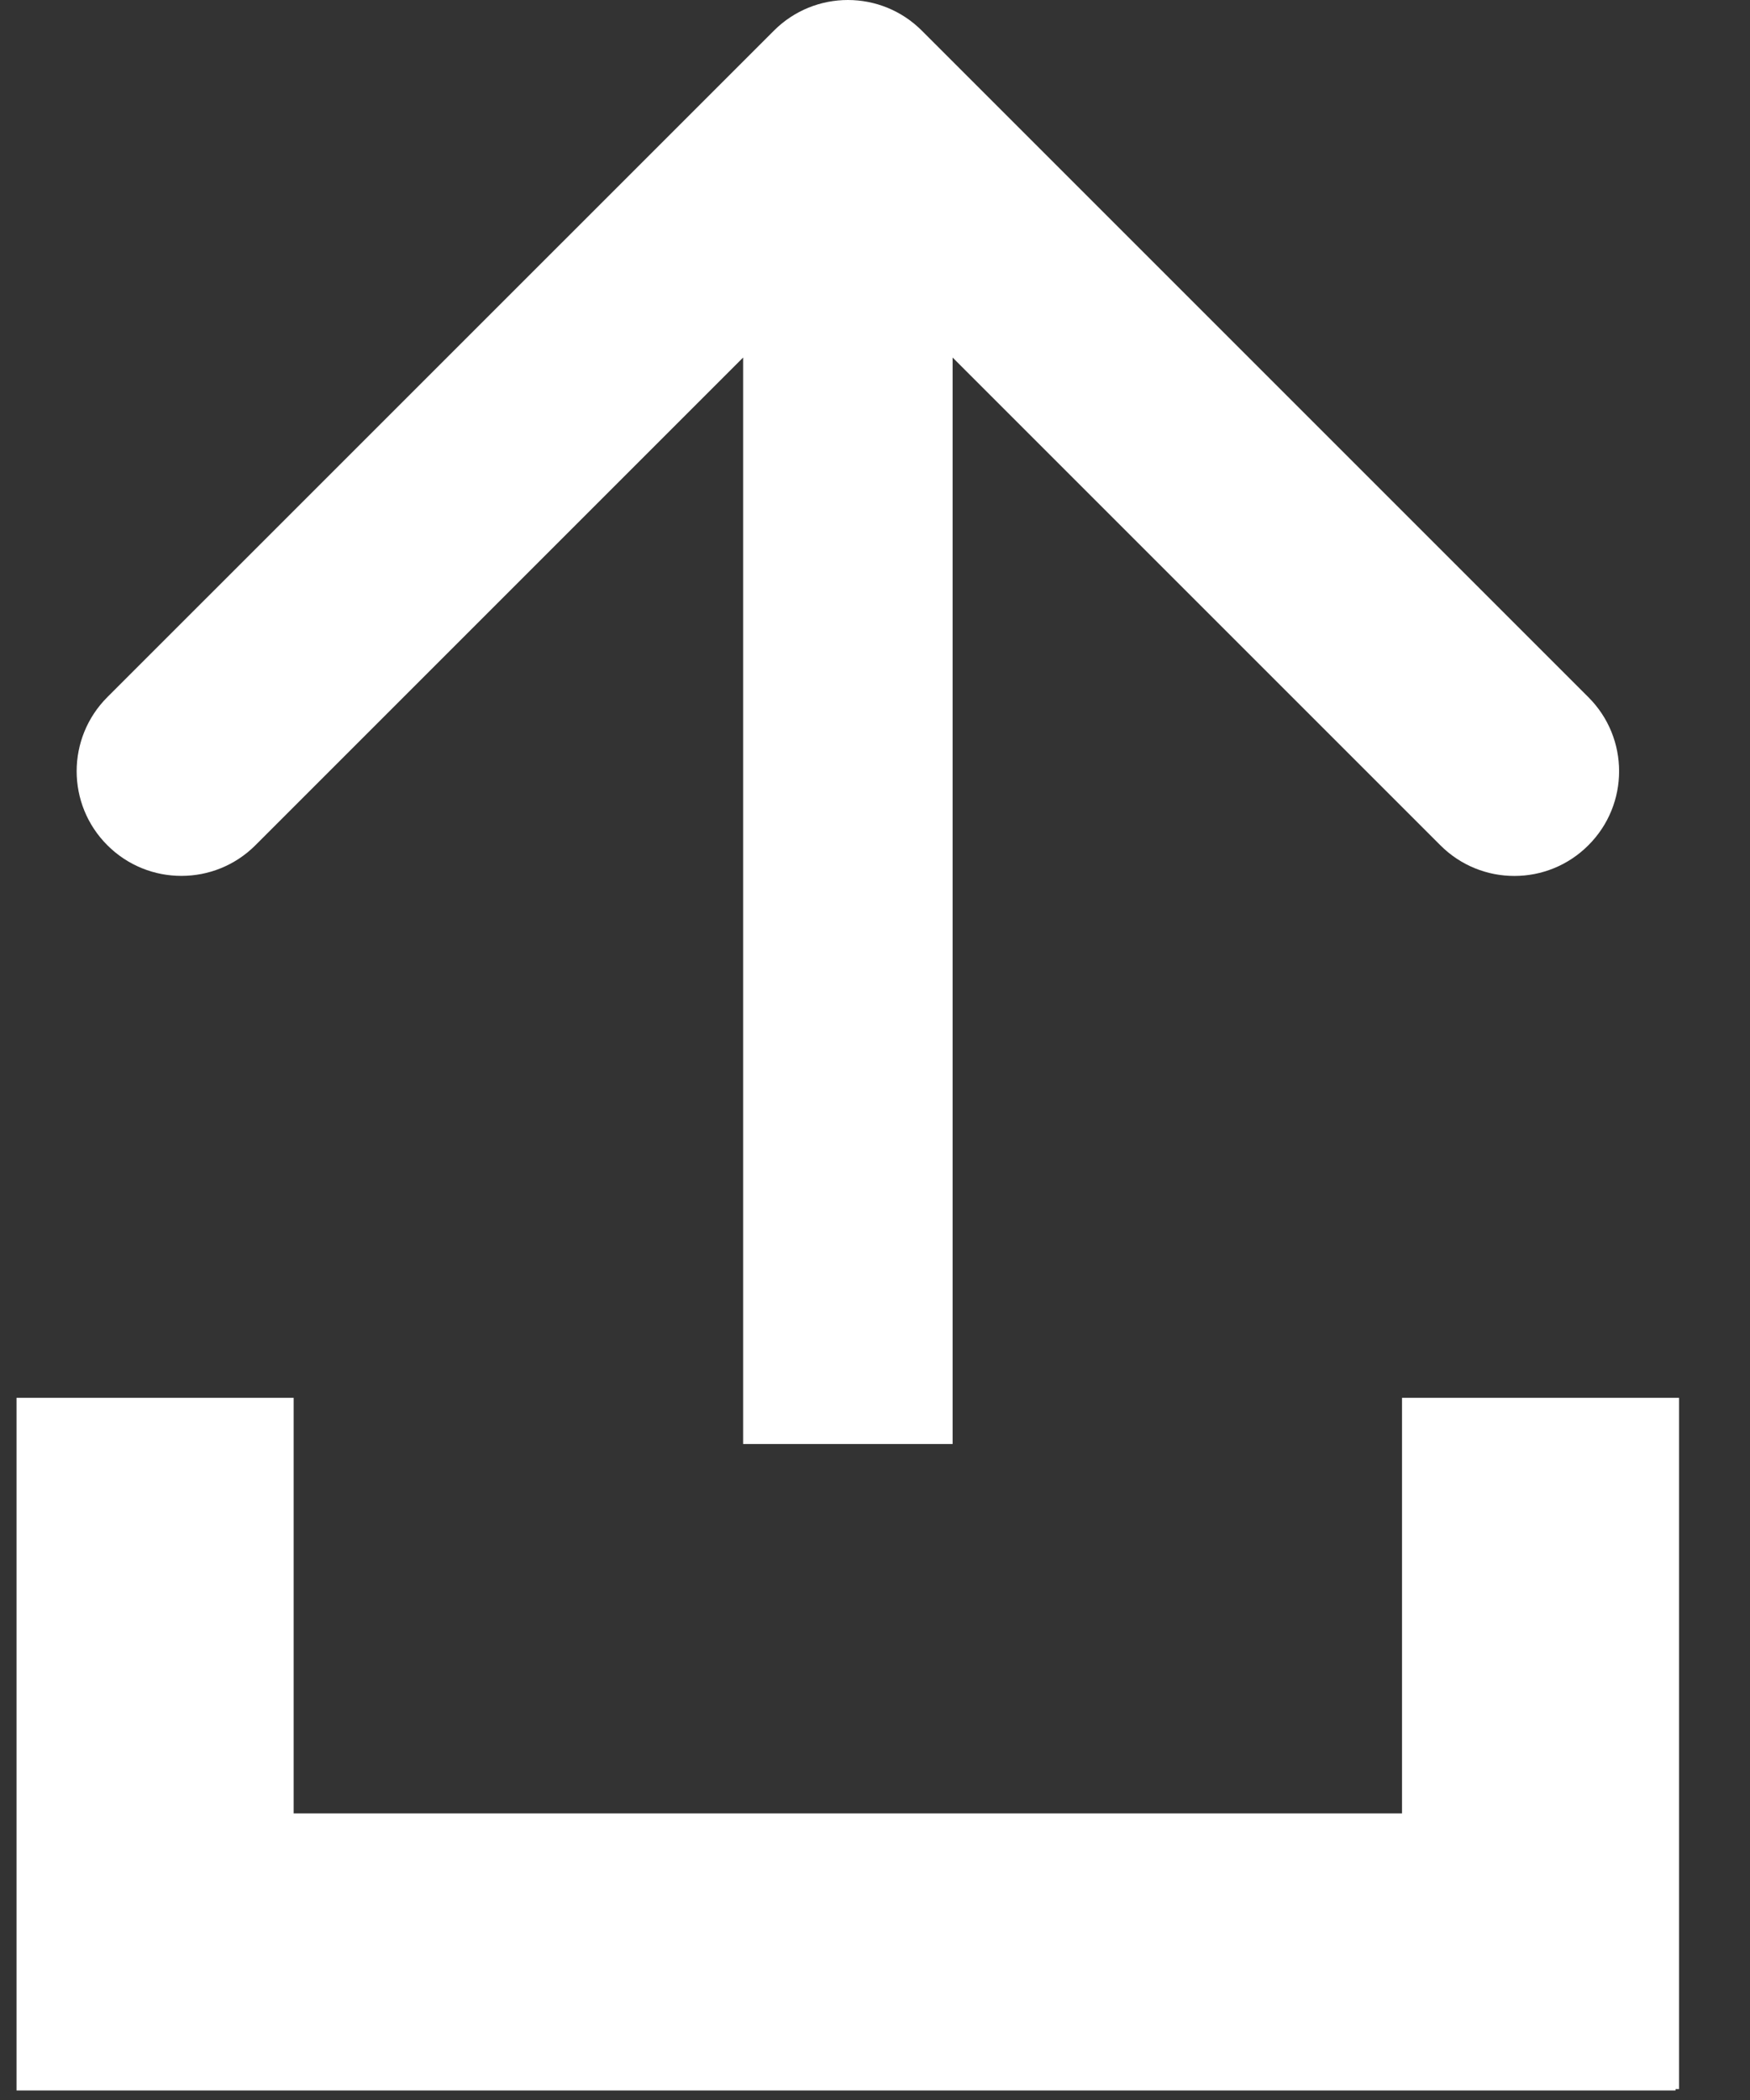 <svg width="20" height="24" viewBox="0 0 20 24" fill="none" xmlns="http://www.w3.org/2000/svg">
<rect x="0" y="0" width="20" height="24" fill="#333333" stroke="none"/>
<path fill-rule="evenodd" clip-rule="evenodd" d="M8.844 0.351L1.227 7.967C0.759 8.435 0.759 9.193 1.227 9.66C1.694 10.127 2.452 10.127 2.919 9.66L8.493 4.086L8.493 16.503L10.887 16.503L10.887 4.086L16.461 9.66C16.928 10.128 17.686 10.128 18.153 9.66C18.621 9.193 18.621 8.435 18.153 7.968L10.536 0.351C10.069 -0.117 9.311 -0.117 8.844 0.351ZM19.149 23.875V23.891H0.189V23.875V20.725V15.975H3.356L3.356 20.725H16.023L16.023 15.975H19.189V23.875H19.149Z" fill="white"/>
</svg>
